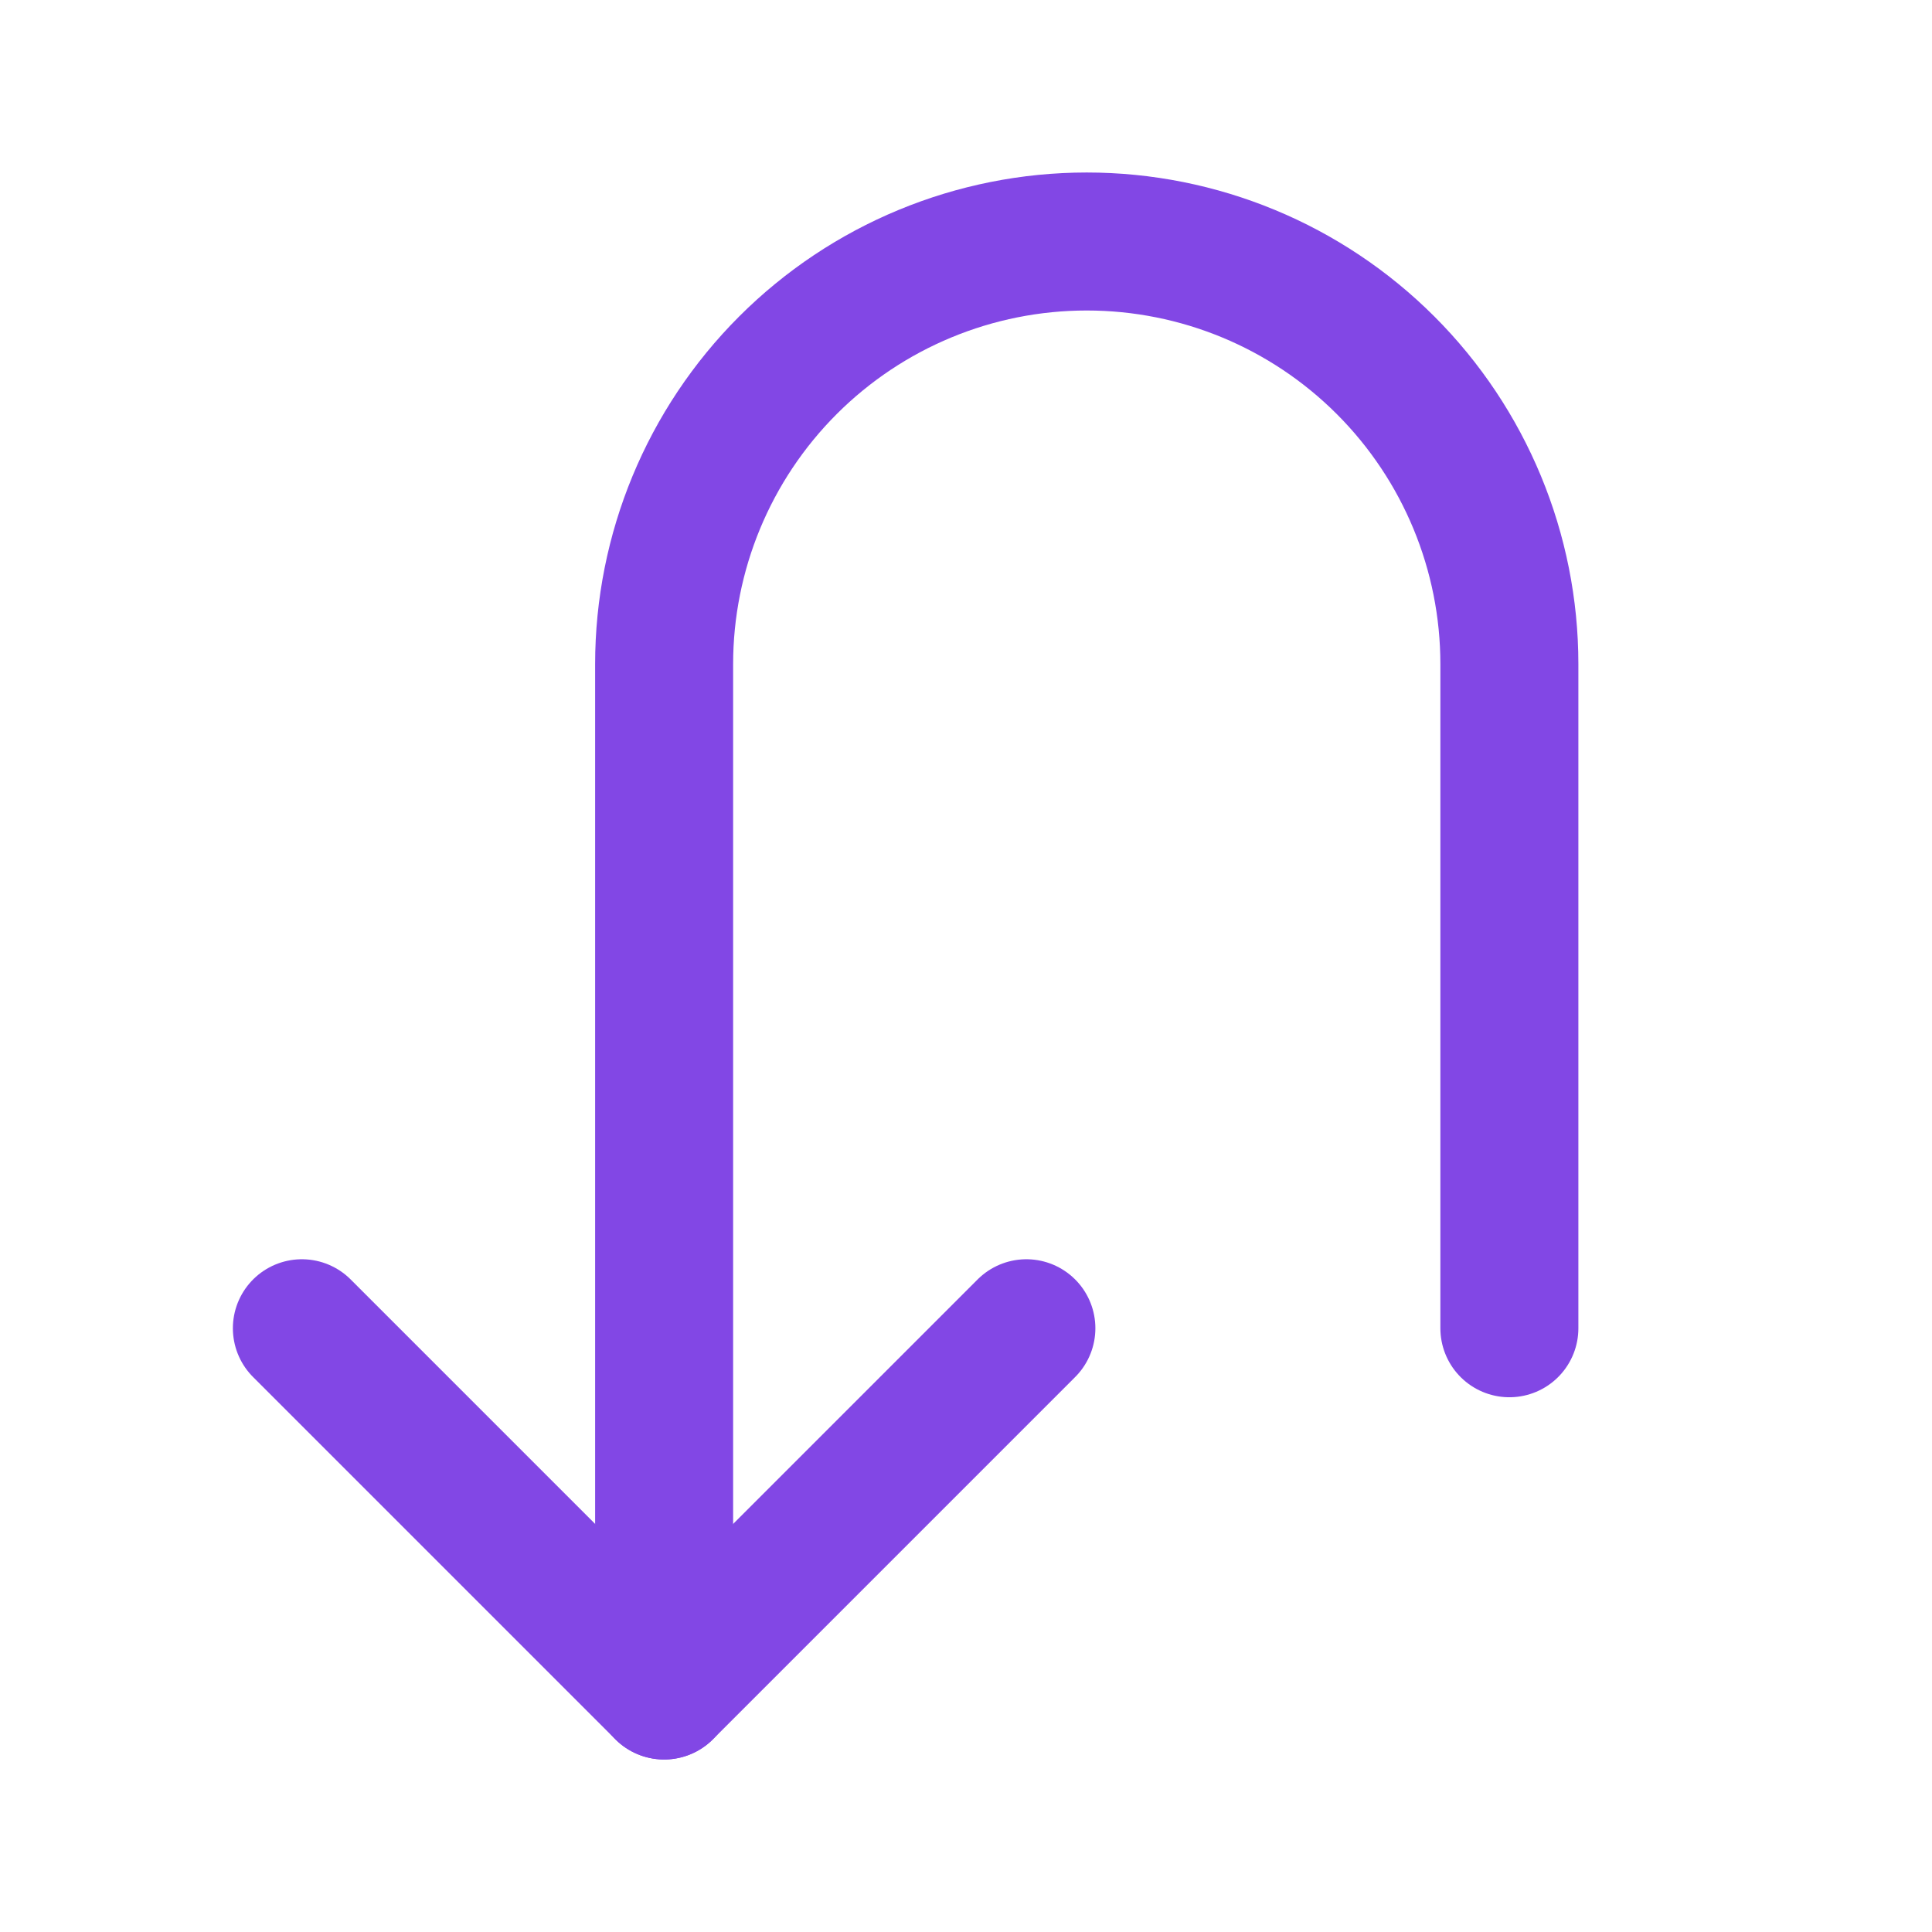 <svg width="28" height="28" viewBox="0 0 28 28" fill="none" xmlns="http://www.w3.org/2000/svg">
<path d="M14.875 19.25L9.625 24.5L4.375 19.25" stroke="#8247E5" stroke-width="2" stroke-linecap="round" stroke-linejoin="round"/>
<path d="M21.875 19.25V9.625C21.875 8.001 21.23 6.443 20.081 5.294C18.932 4.145 17.375 3.5 15.75 3.5V3.5C14.126 3.5 12.568 4.145 11.419 5.294C10.27 6.443 9.625 8.001 9.625 9.625V24.5" stroke="#8247E5" stroke-width="2" stroke-linecap="round" stroke-linejoin="round"/>
</svg>
